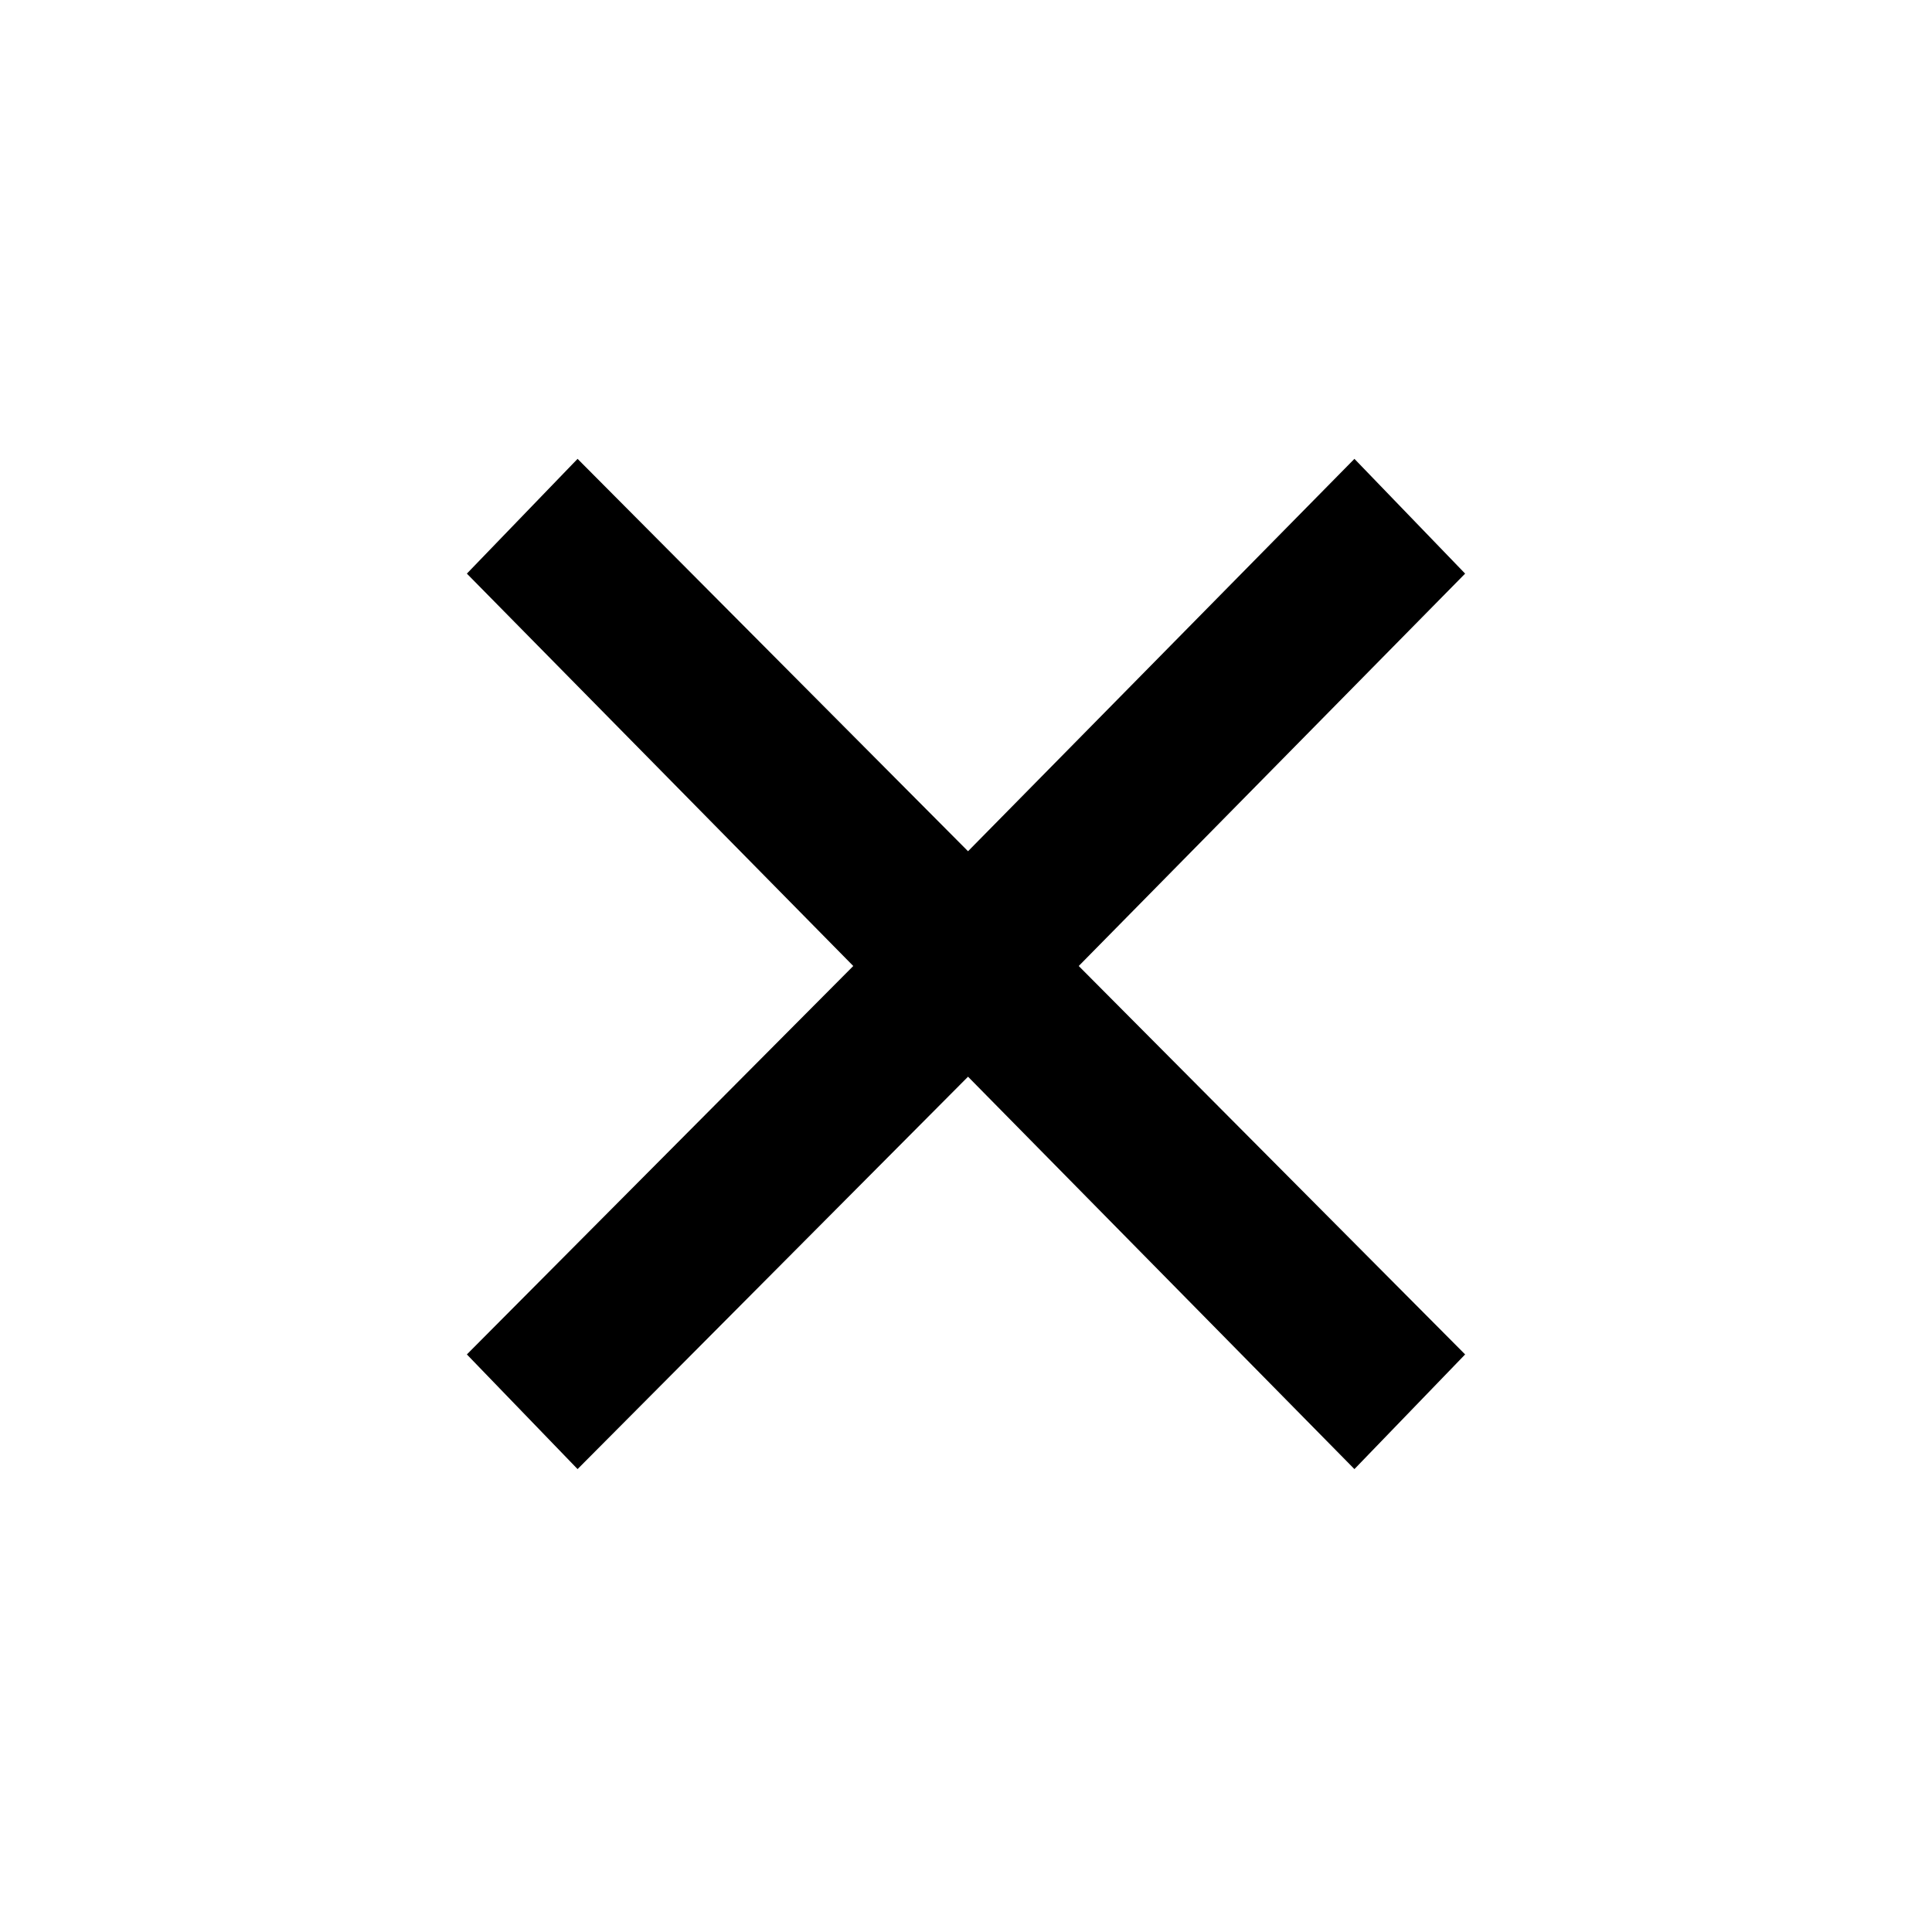 <svg xmlns="http://www.w3.org/2000/svg" height="20" width="20"><path d="m5.979 15.208-1.146-1.187 4-4.021-4-4.062L5.979 4.75l4.042 4.062 4-4.062 1.146 1.188-4 4.062 4 4.021-1.146 1.187-4-4.062Z"/></svg>